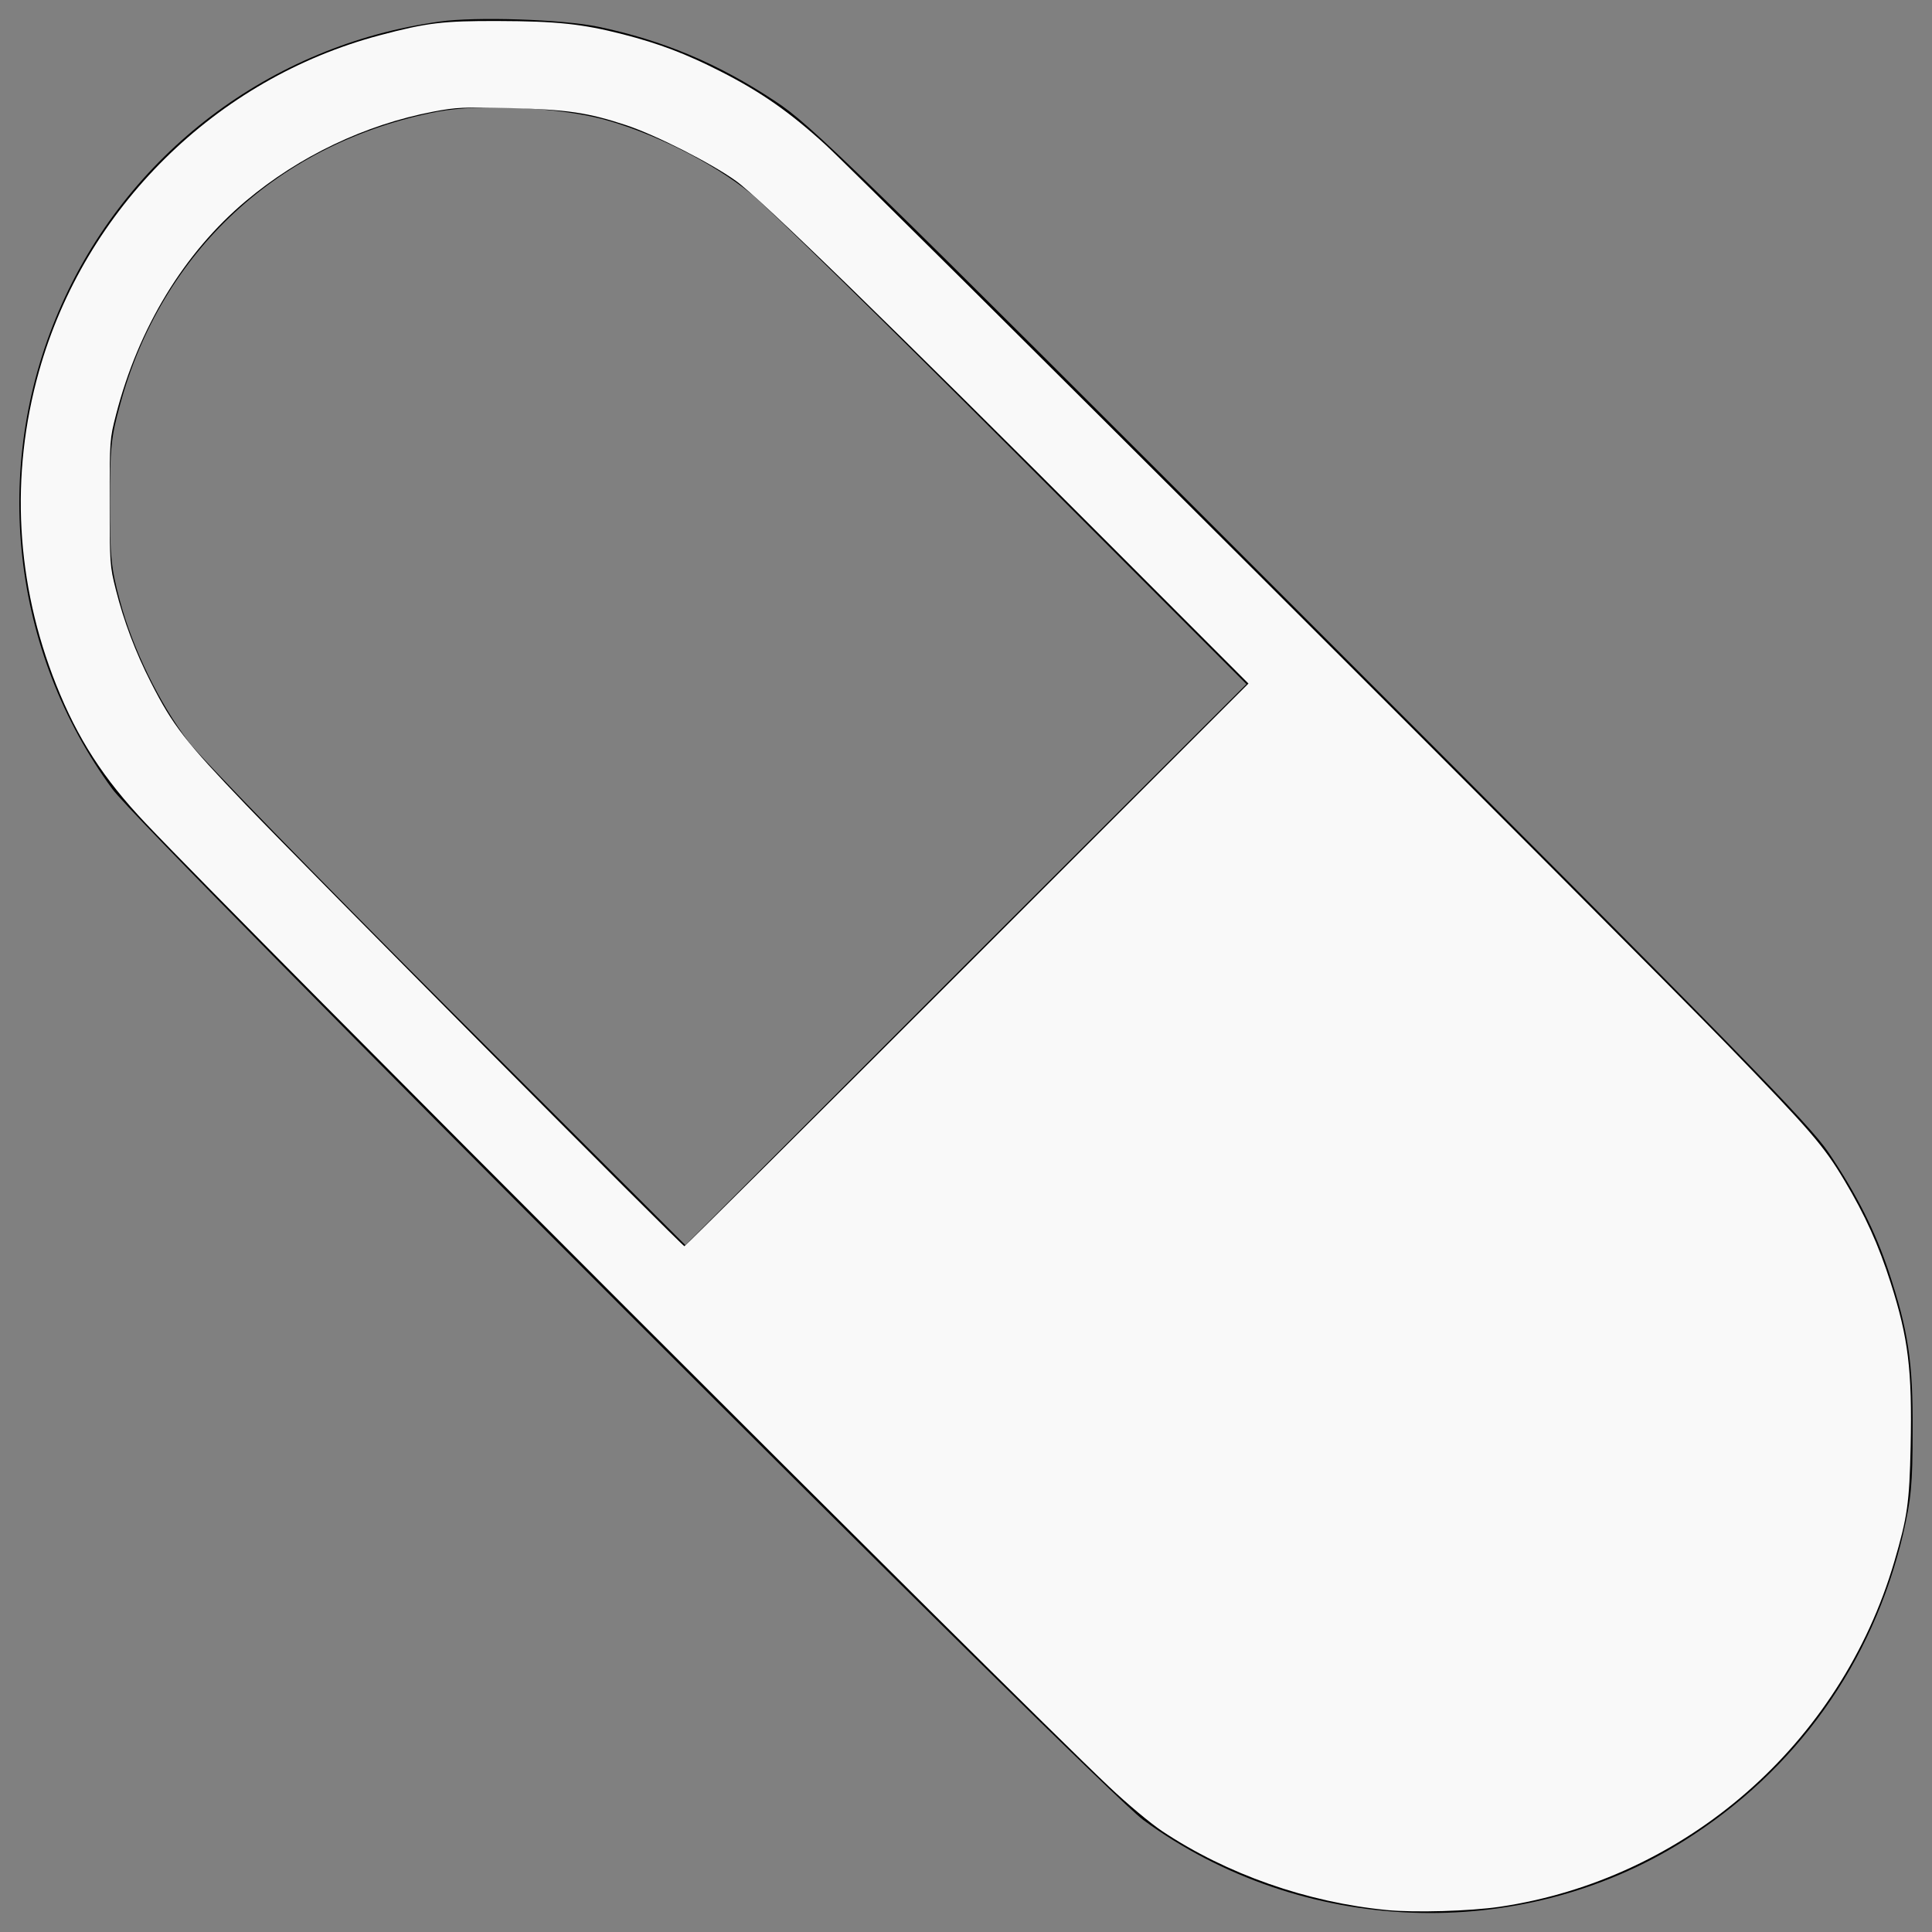 <?xml version="1.0" encoding="UTF-8" standalone="no"?>
<svg
   xmlns:dc="http://purl.org/dc/elements/1.1/"
   xmlns:cc="http://creativecommons.org/ns#"
   xmlns:rdf="http://www.w3.org/1999/02/22-rdf-syntax-ns#"
   xmlns:svg="http://www.w3.org/2000/svg"
   xmlns="http://www.w3.org/2000/svg"
   xmlns:sodipodi="http://sodipodi.sourceforge.net/DTD/sodipodi-0.dtd"
   xmlns:inkscape="http://www.inkscape.org/namespaces/inkscape"
   version="1.1"
   x="0px"
   y="0px"
   viewBox="0 0 1000 1000"
   enable-background="new 0 0 1000 1000"
   xml:space="preserve"
   id="svg10"
   sodipodi:docname="drug.svg"
   inkscape:version="1.0.2 (e86c870879, 2021-01-15)"><rect x="0" y="0" width="1000" height="1000" fill="#808080" stroke="none"/><defs
   id="defs14" /><sodipodi:namedview
   pagecolor="#ffffff"
   bordercolor="#666666"
   borderopacity="1"
   objecttolerance="10"
   gridtolerance="10"
   guidetolerance="10"
   inkscape:pageopacity="0"
   inkscape:pageshadow="2"
   inkscape:window-width="1920"
   inkscape:window-height="1031"
   id="namedview12"
   showgrid="false"
   inkscape:zoom="0.85842363"
   inkscape:cx="500"
   inkscape:cy="500"
   inkscape:window-x="-5"
   inkscape:window-y="-5"
   inkscape:window-maximized="1"
   inkscape:current-layer="svg10" />
<g
   id="g8"><g
     transform="translate(0,512) scale(0.1,-0.1)"
     id="g6"><path
       d="M2275,5008.2c-876-120.8-1621.6-686.2-1970.4-1497C-46.3,2696.6,59.2,1747.8,582.4,1034.8c159.1-216.6,5117.8-5175.3,5334.4-5334.4c818.5-600,1947.5-644,2798.5-109.3c580.8,364.2,977.5,920,1134.7,1587.1c42.2,184,49.8,256.8,49.8,538.6c1.9,356.5-23,515.6-122.7,818.5c-70.9,212.8-166.8,402.5-312.4,619.1C9365.1-698,8983.7-307,6779.4,1897.3c-2371,2373-2585.7,2580-2764,2696.9c-297.1,197.4-586.5,318.2-918.1,387.2C2915.2,5019.7,2460.9,5035.1,2275,5008.2z M3116.4,4504.1c254.9-67.1,571.2-224.3,766.7-383.3c84.3-67.1,695.8-667.1,1360.9-1332.2l1207.6-1209.5l-1452.9-1451l-1451-1452.9L2319-98.1C1629,592,1040.6,1195.8,975.4,1282c-149.5,195.5-289.4,483-354.6,728.4c-46,170.6-51.7,226.2-51.7,507.9c0,281.8,5.7,337.4,51.7,504.1c214.7,797.4,826.1,1362.8,1646.5,1520C2485.8,4582.7,2878.7,4565.4,3116.4,4504.1z"
       id="path4" /></g></g>
<path
   style="fill:#f9f9f9;stroke-width:1.165"
   d="M 717.907,988.64 C 676.516,984.645 635.05,970.092 601.567,947.809 595.581,943.825 583.446,933.682 574.233,924.96 521.776,875.303 125.282,478.803 75.44,426.16 53.482,402.968 40.237,382.475 29.05,354.384 8.177,301.971 5.096,245.907 20.144,192.315 43.888,107.757 111.746,40.777 196.442,18.298 c 24.524,-6.509 32.74,-7.504 61.254,-7.421 30.496,0.089 43.783,1.498 64.653,6.852 18.853,4.837 32.78,10.136 50.856,19.352 20.718,10.563 35.702,21.043 53.987,37.759 19.386,17.723 418.103,415.613 466.835,465.867 43.252,44.602 49.933,52.349 60.684,70.369 10.703,17.938 17.597,33.203 23.9,52.918 9.152,28.627 11.162,45.122 10.322,84.717 -0.618,29.138 -1.662,36.489 -8.467,59.65 -27.701,94.272 -107.845,164.345 -204.258,178.589 -15.223,2.249 -43.891,3.08 -58.301,1.689 z M 500.582,499.418 646.193,353.804 575.135,282.63 C 462.41,169.72 393.454,102.615 380.946,93.652 368.021,84.391 339.461,69.883 324.216,64.835 c -19.772,-6.547 -30.717,-8.165 -60.113,-8.888 -24.336,-0.599 -28.004,-0.427 -39.996,1.871 -35.074,6.722 -69.181,22.982 -96.765,46.132 -32.11,26.949 -55.64,65.645 -67.276,110.643 -3.26,12.608 -3.314,13.339 -3.297,45.432 0.016,31.582 0.117,33.015 3.172,45.115 4.167,16.505 10.163,32.385 18.153,48.079 11.329,22.253 17.697,30.451 49.304,63.469 31.522,32.93 225.669,228.345 226.862,228.345 0.391,0 66.236,-65.527 146.323,-145.615 z"
   id="path16" /></svg>

